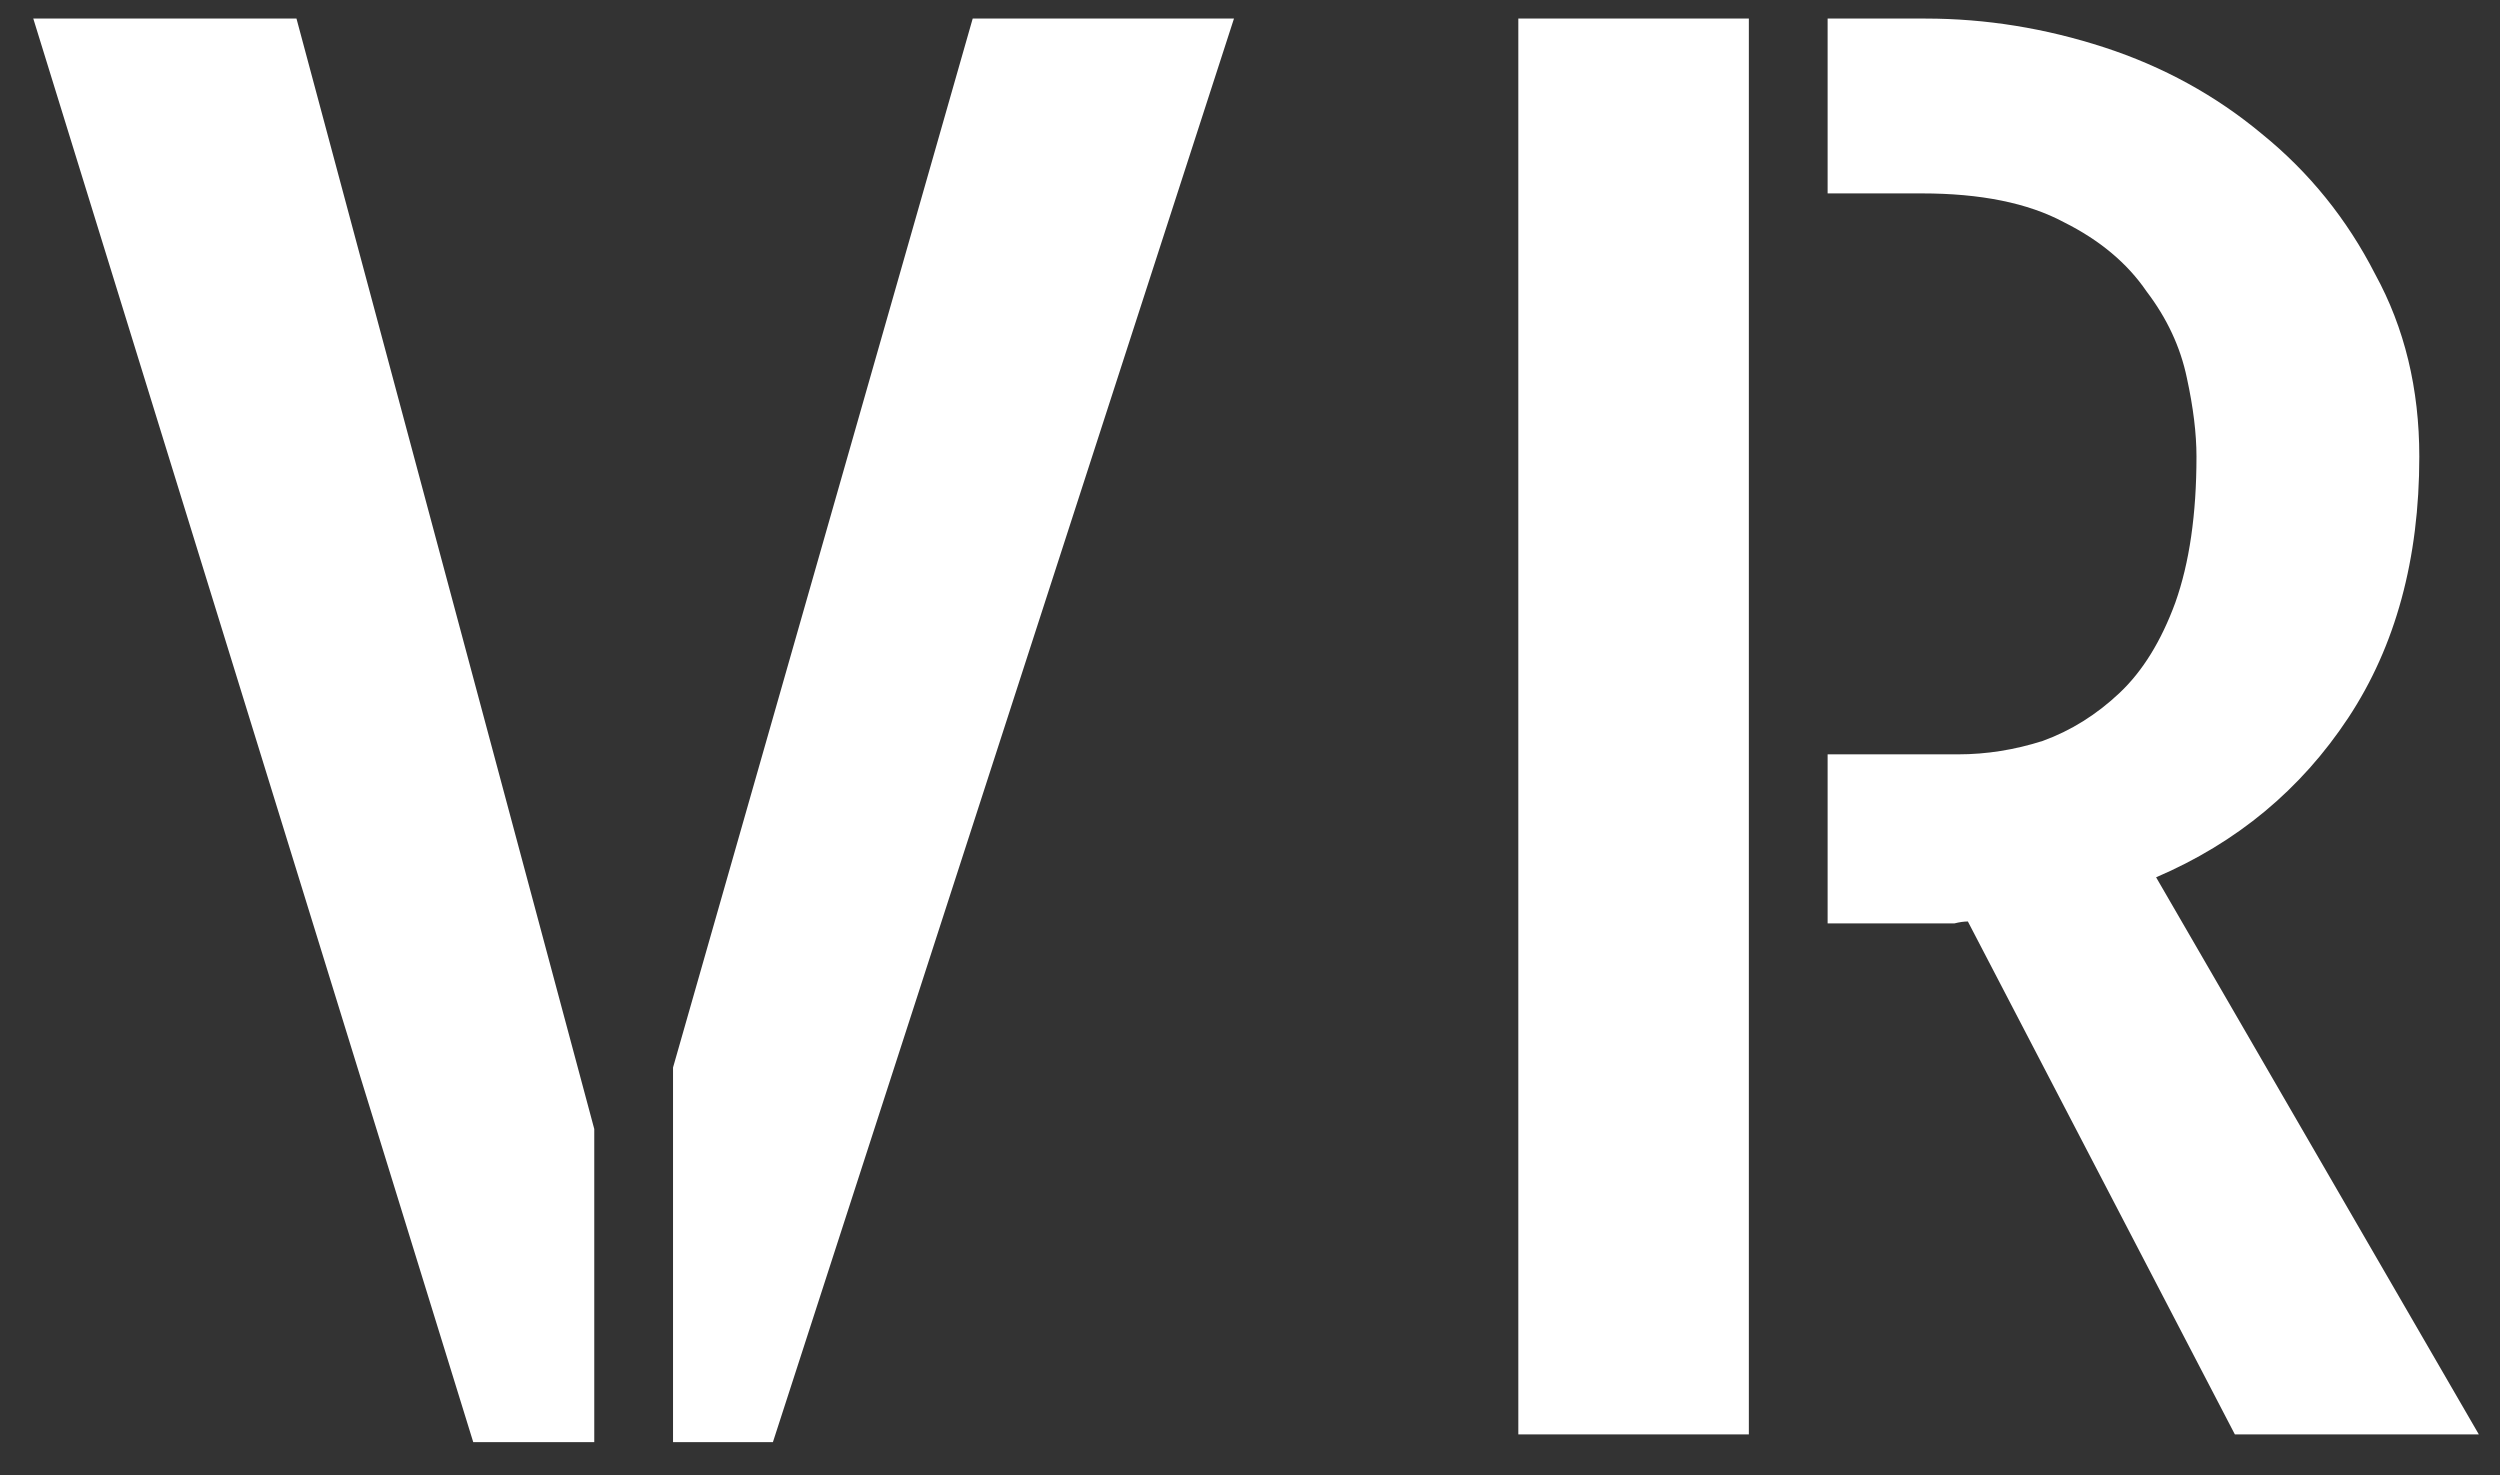 <svg width="61" height="36" viewBox="0 0 61 36" fill="none" xmlns="http://www.w3.org/2000/svg">
<rect x="0" y="0" width="61" height="36" fill="#333333" stroke="none"/>
<path d="M0.812 0.453H7.234L14.5 27.547V35.188H11.547L0.812 0.453ZM23.734 0.453H30.109L18.859 35.188H16.422V26.047L23.734 0.453ZM37.047 0.453H42.672V35H37.047V0.453ZM60.484 35H54.531L48.016 22.484C47.922 22.484 47.812 22.5 47.688 22.531C47.594 22.531 47.438 22.531 47.219 22.531C47 22.531 46.672 22.531 46.234 22.531C45.828 22.531 45.281 22.531 44.594 22.531V18.406H47.781C48.469 18.406 49.156 18.297 49.844 18.078C50.531 17.828 51.156 17.438 51.719 16.906C52.281 16.375 52.734 15.641 53.078 14.703C53.422 13.734 53.594 12.547 53.594 11.141C53.594 10.578 53.516 9.938 53.359 9.219C53.203 8.469 52.875 7.766 52.375 7.109C51.906 6.422 51.234 5.859 50.359 5.422C49.484 4.953 48.328 4.719 46.891 4.719H44.594V0.453H46.984C48.453 0.453 49.906 0.688 51.344 1.156C52.781 1.625 54.062 2.328 55.188 3.266C56.344 4.203 57.266 5.344 57.953 6.688C58.672 8 59.031 9.484 59.031 11.141C59.031 13.641 58.453 15.766 57.297 17.516C56.141 19.266 54.578 20.562 52.609 21.406L60.484 35Z" fill="white"/>
</svg>
